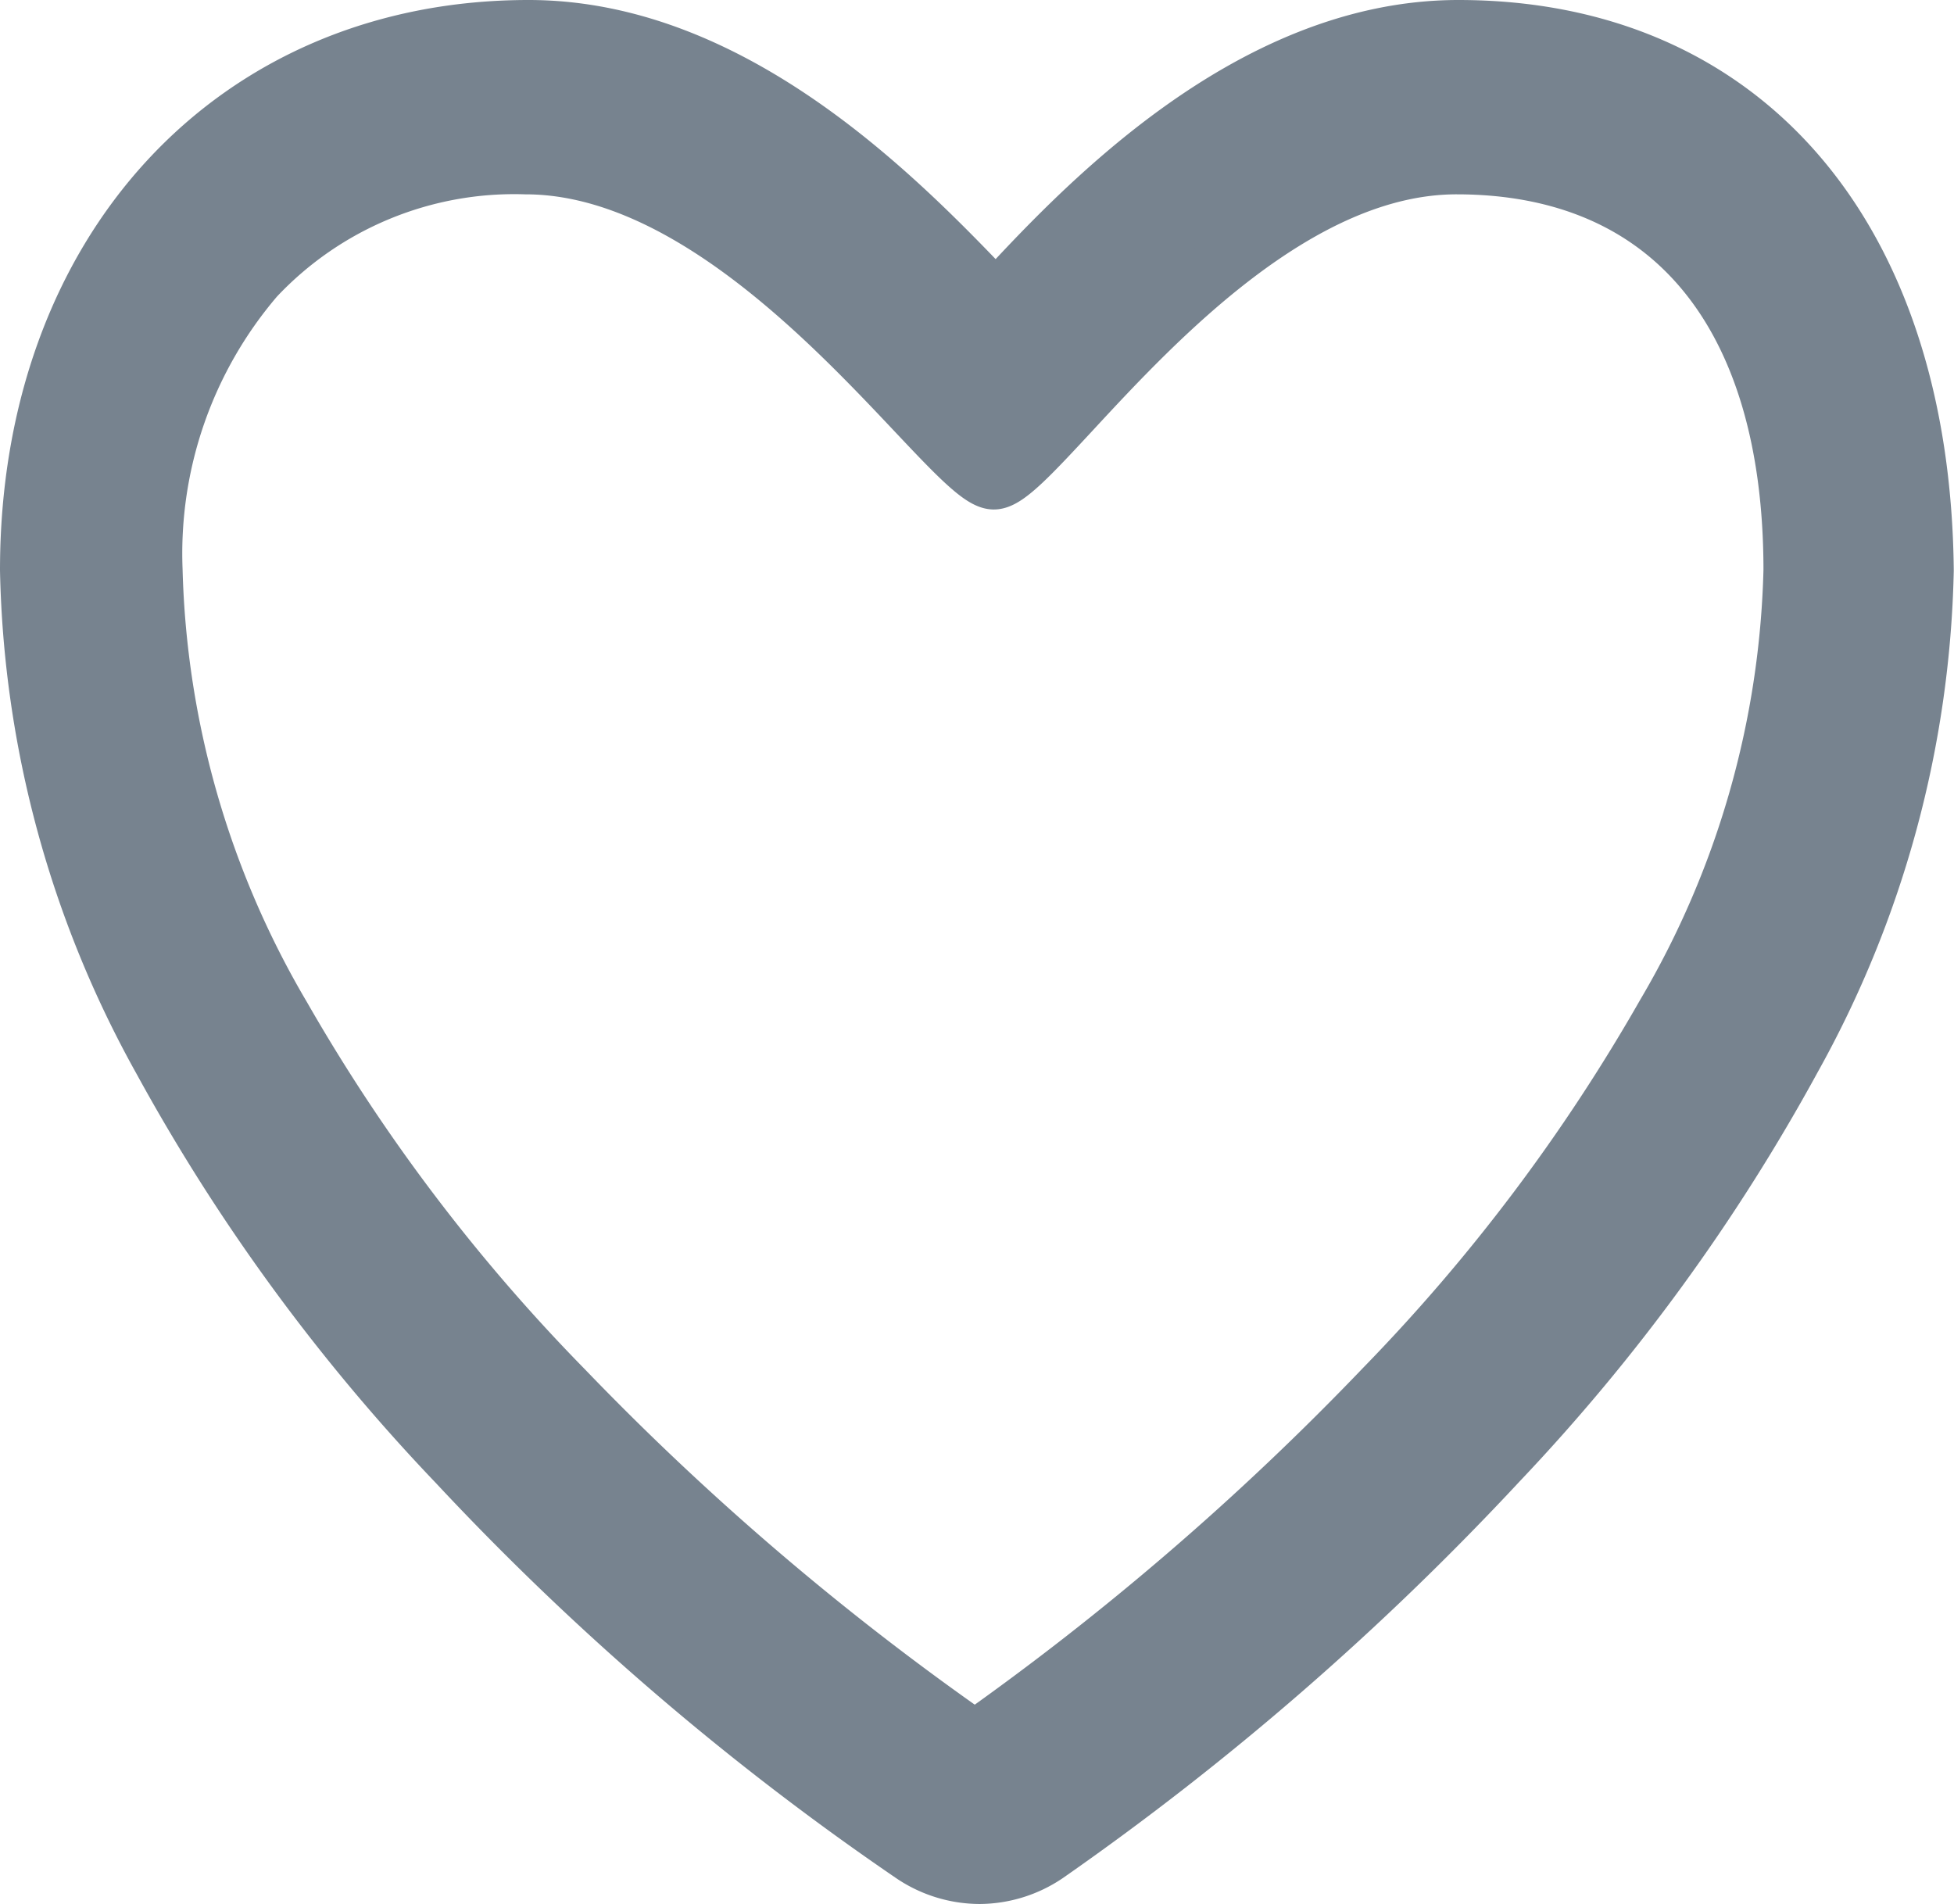 <svg xmlns="http://www.w3.org/2000/svg" width="16.48" height="16.058" viewBox="0 0 16.48 16.058">
  <path id="Icon" d="M8.013,15.558a1.01,1.01,0,0,1-.562-.173,22.973,22.973,0,0,1-3.844-3.3,16.122,16.122,0,0,1-2.487-3.4A8.829,8.829,0,0,1,0,4.558C0,1.874,1.73,0,4.208,0,5.969,0,7.387,1.5,8.15,2.3c.69-.748,2.121-2.3,3.9-2.3,2.4,0,3.9,1.748,3.928,4.561a8.818,8.818,0,0,1-1.115,4.108,16.223,16.223,0,0,1-2.475,3.4,23.825,23.825,0,0,1-3.815,3.314A1.01,1.01,0,0,1,8.013,15.558ZM4.183,1.139A3,3,0,0,0,1.9,2.084,3.589,3.589,0,0,0,1.04,4.558a7.813,7.813,0,0,0,1.083,3.77,15.461,15.461,0,0,0,2.383,3.147,23.228,23.228,0,0,0,3.466,2.958,23.65,23.65,0,0,0,3.457-2.976A15.566,15.566,0,0,0,13.8,8.307a7.75,7.75,0,0,0,1.073-3.749c0-2.173-1.034-3.419-2.838-3.419-1.331,0-2.538,1.3-3.259,2.079-.312.336-.537.579-.644.579s-.337-.243-.654-.579C6.745,2.441,5.514,1.139,4.183,1.139Z" transform="translate(0.25 0.25)" fill="#77838f" stroke="#77838f" stroke-miterlimit="10" stroke-width="0.5"/>
</svg>
